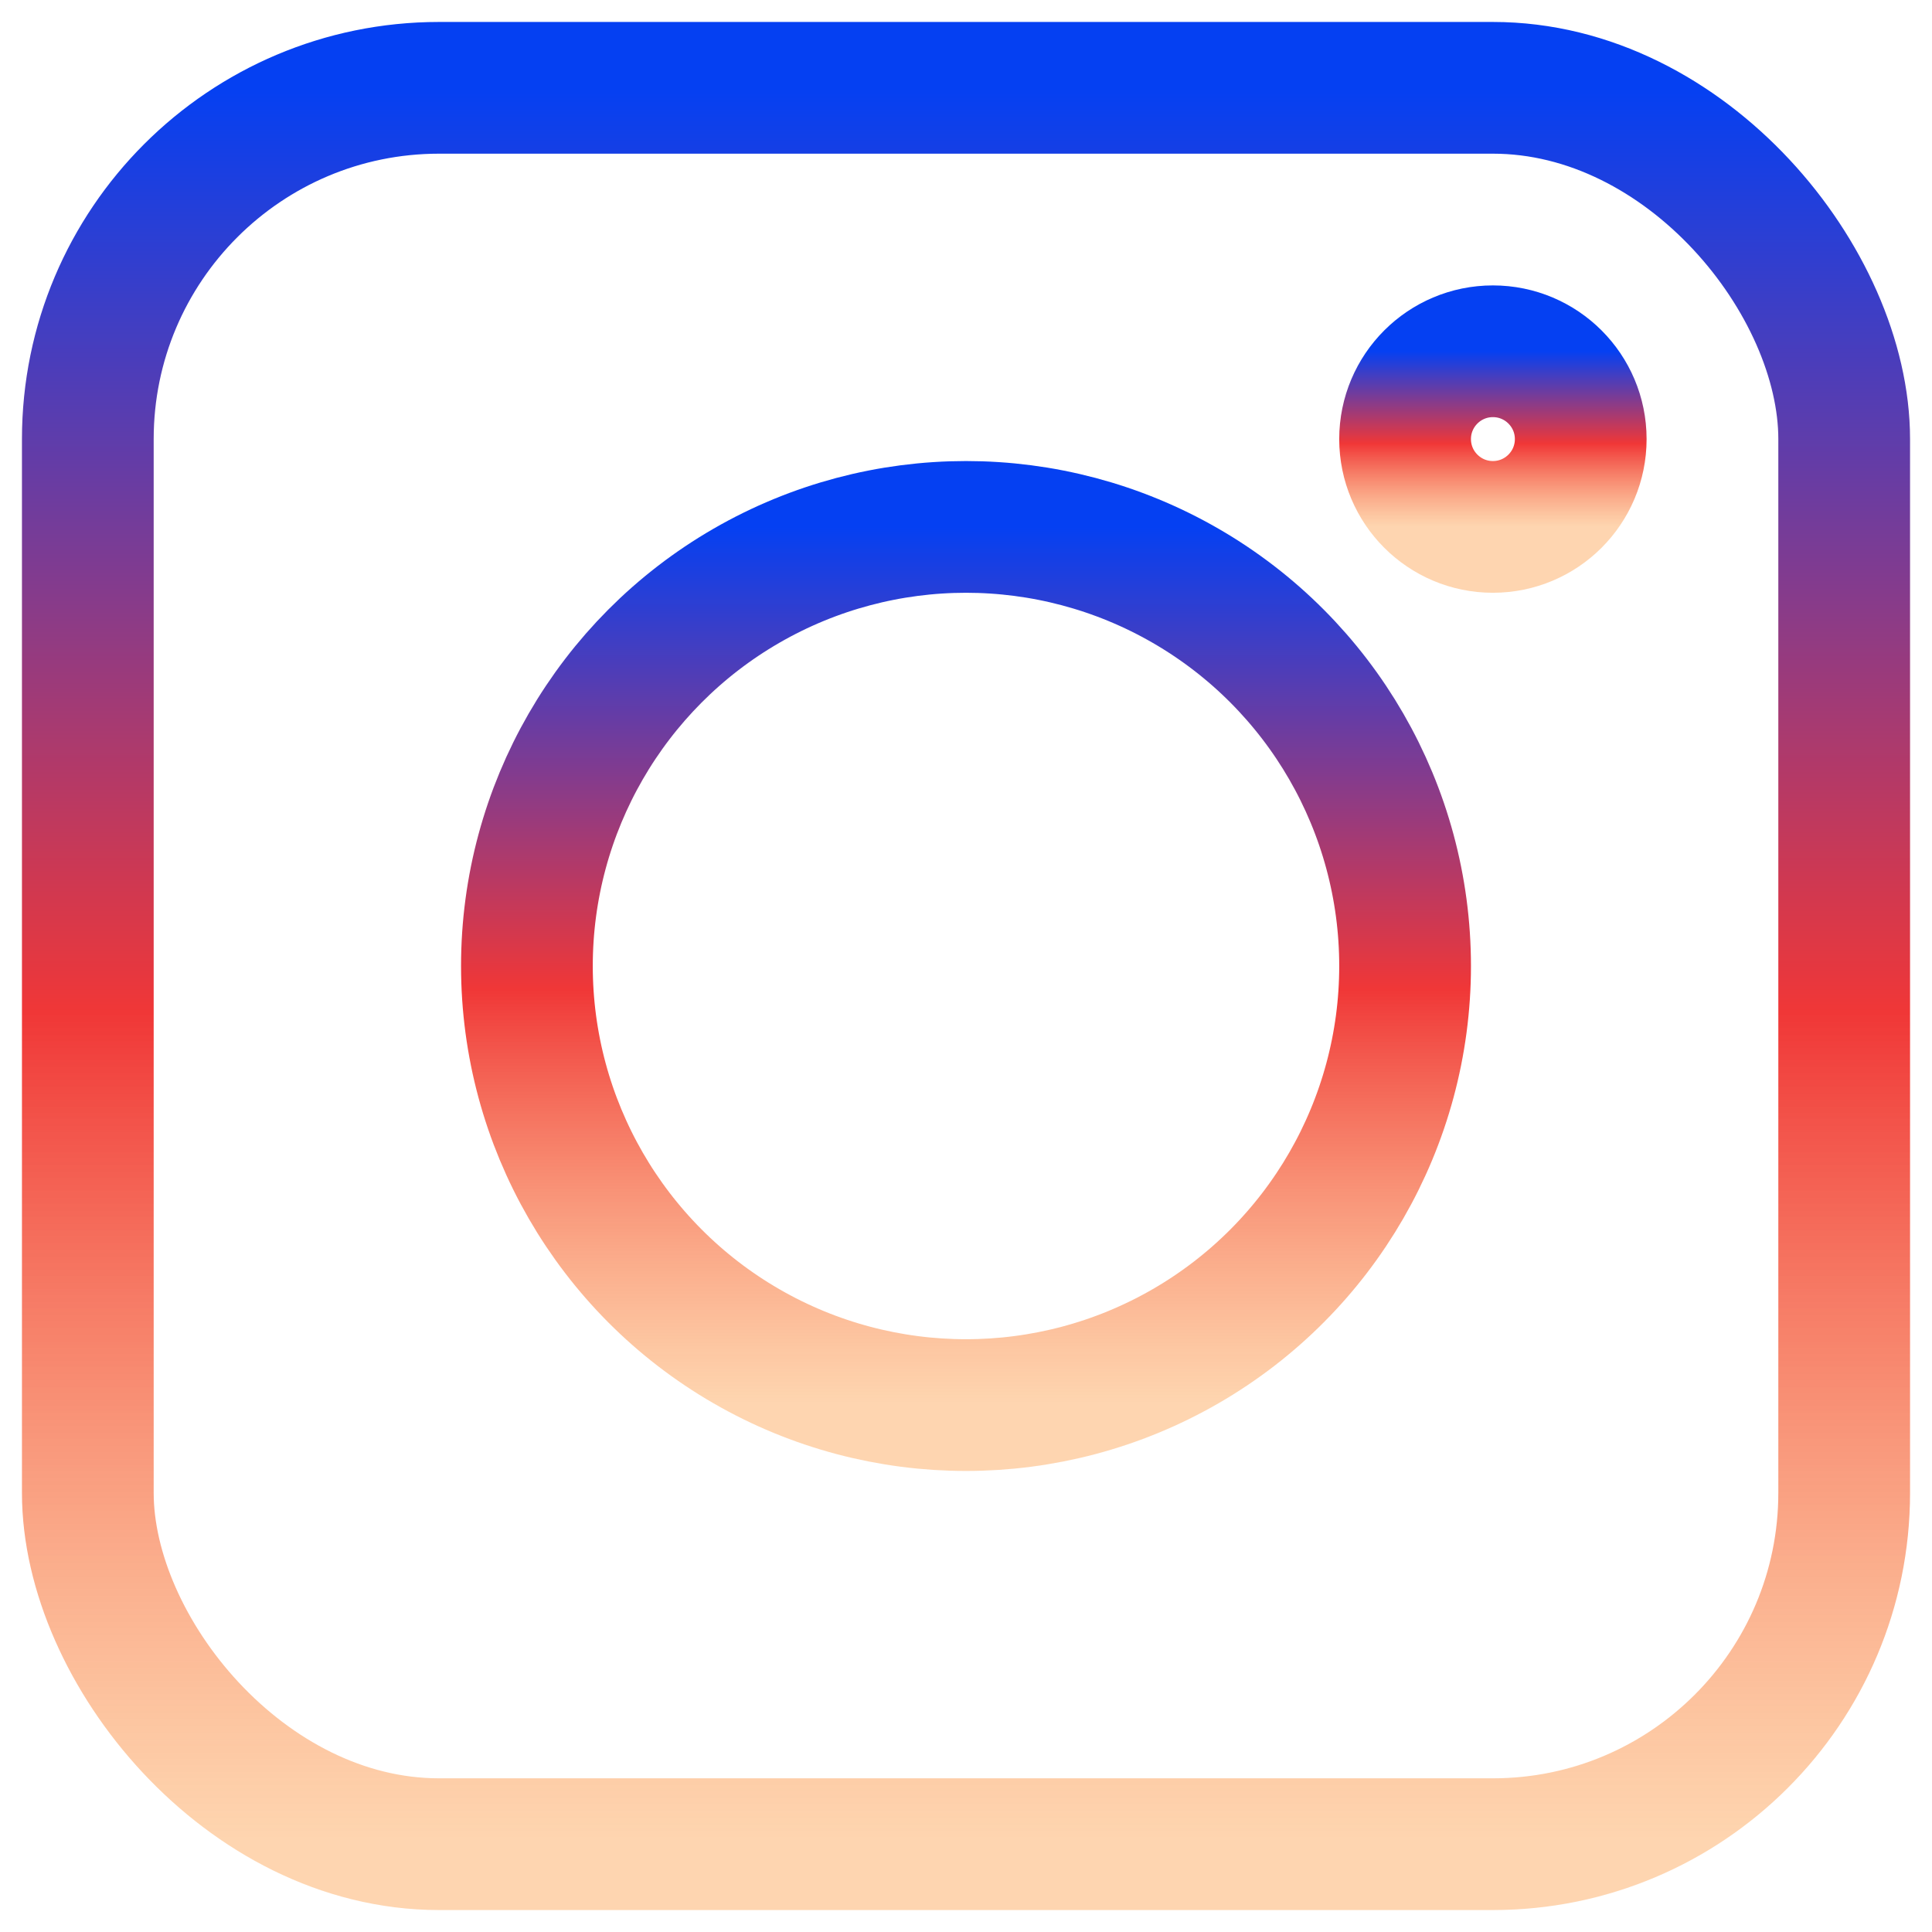 <svg width="22" height="22" viewBox="0 0 22 22" fill="none" xmlns="http://www.w3.org/2000/svg">
<rect x="1" y="1" width="20" height="20" rx="4" stroke="url(#paint0_linear_1002_159)" stroke-width="1.5"/>
<circle cx="17" cy="5" r="1" stroke="url(#paint1_linear_1002_159)" stroke-width="1.5"/>
<circle cx="11" cy="11" r="5" stroke="url(#paint2_linear_1002_159)" stroke-width="1.5"/>
<defs>
<linearGradient id="paint0_linear_1002_159" x1="11" y1="1" x2="11" y2="21" gradientUnits="userSpaceOnUse">
<stop stop-color="#0540F2"/>
<stop offset="0.526" stop-color="#F03737"/>
<stop offset="1" stop-color="#FDAC61" stop-opacity="0.5"/>
</linearGradient>
<linearGradient id="paint1_linear_1002_159" x1="17" y1="4" x2="17" y2="6" gradientUnits="userSpaceOnUse">
<stop stop-color="#0540F2"/>
<stop offset="0.526" stop-color="#F03737"/>
<stop offset="1" stop-color="#FDAC61" stop-opacity="0.5"/>
</linearGradient>
<linearGradient id="paint2_linear_1002_159" x1="11" y1="6" x2="11" y2="16" gradientUnits="userSpaceOnUse">
<stop stop-color="#0540F2"/>
<stop offset="0.526" stop-color="#F03737"/>
<stop offset="1" stop-color="#FDAC61" stop-opacity="0.5"/>
</linearGradient>
</defs>
</svg>
